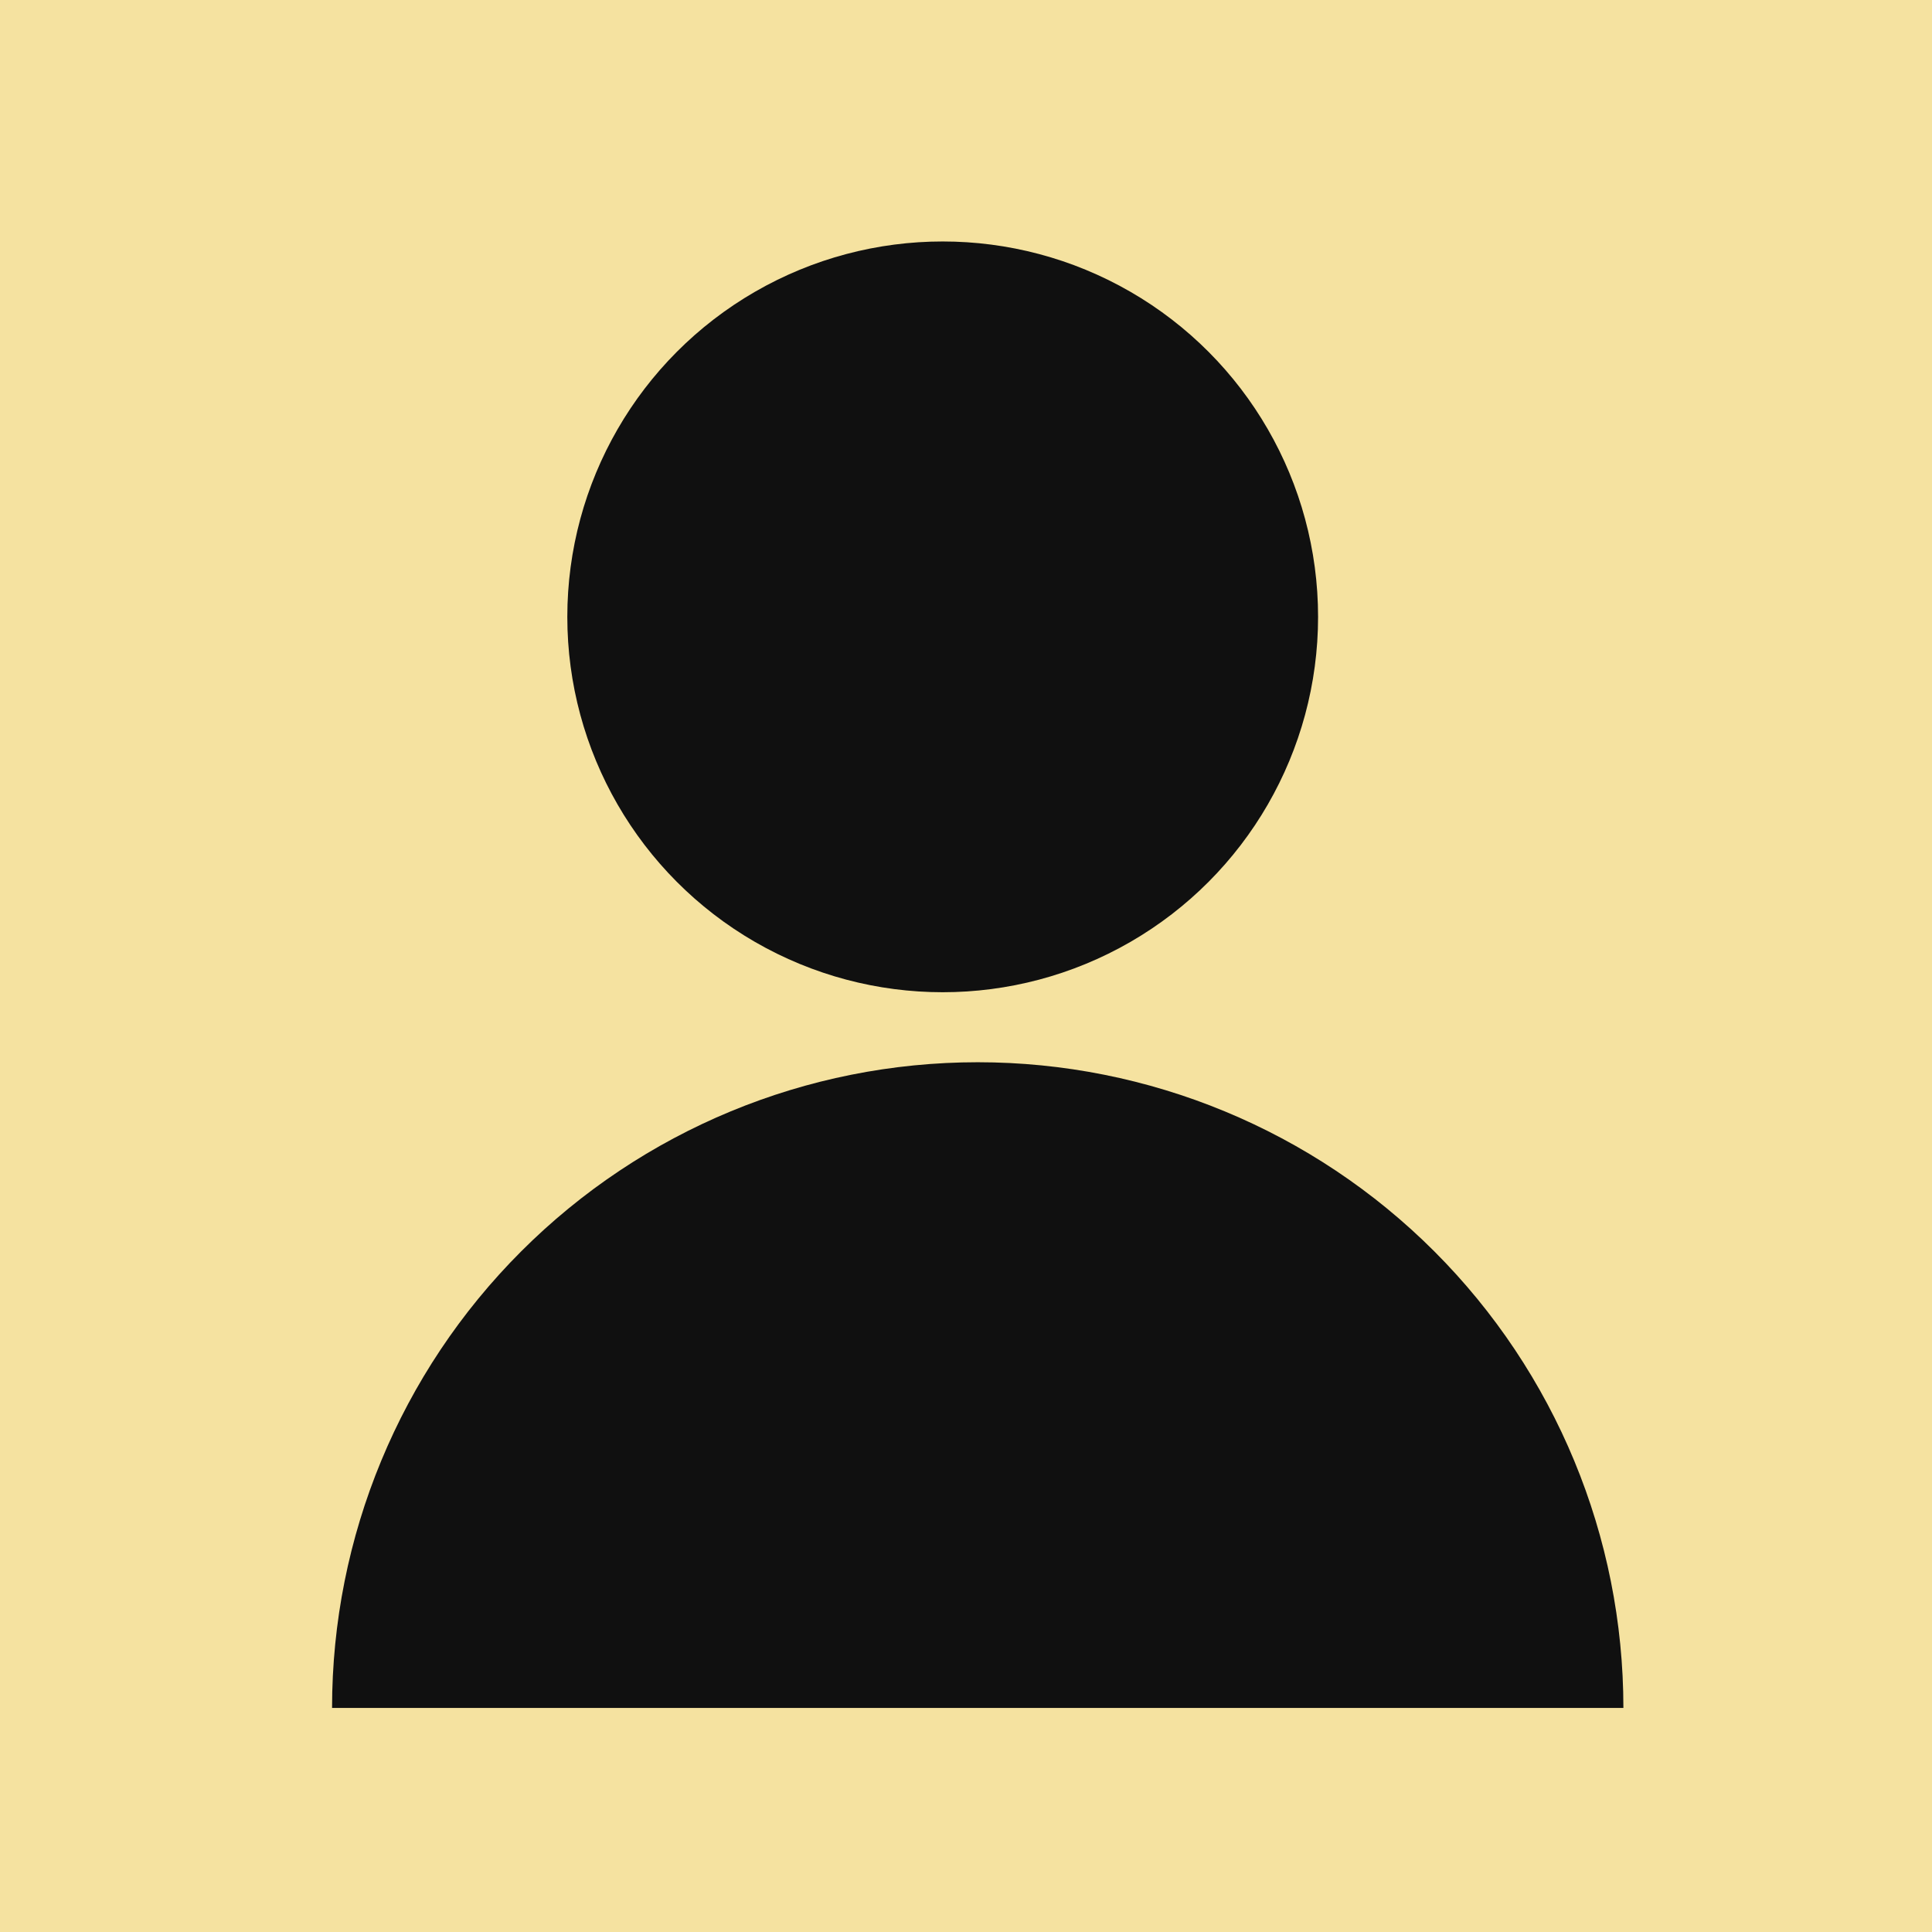 <svg width="64" height="64" viewBox="0 0 64 64" fill="none" xmlns="http://www.w3.org/2000/svg">
<rect width="64" height="64" fill="#F5E2A0"/>
<circle cx="31.228" cy="20.434" r="12.435" fill="#101010"/>
<path d="M53.777 56.577C53.777 50.904 51.524 45.464 47.513 41.453C43.502 37.441 38.061 35.188 32.389 35.188C26.716 35.188 21.276 37.441 17.265 41.453C13.253 45.464 11 50.904 11 56.577L32.389 56.577H53.777Z" fill="#101010"/>
</svg>
